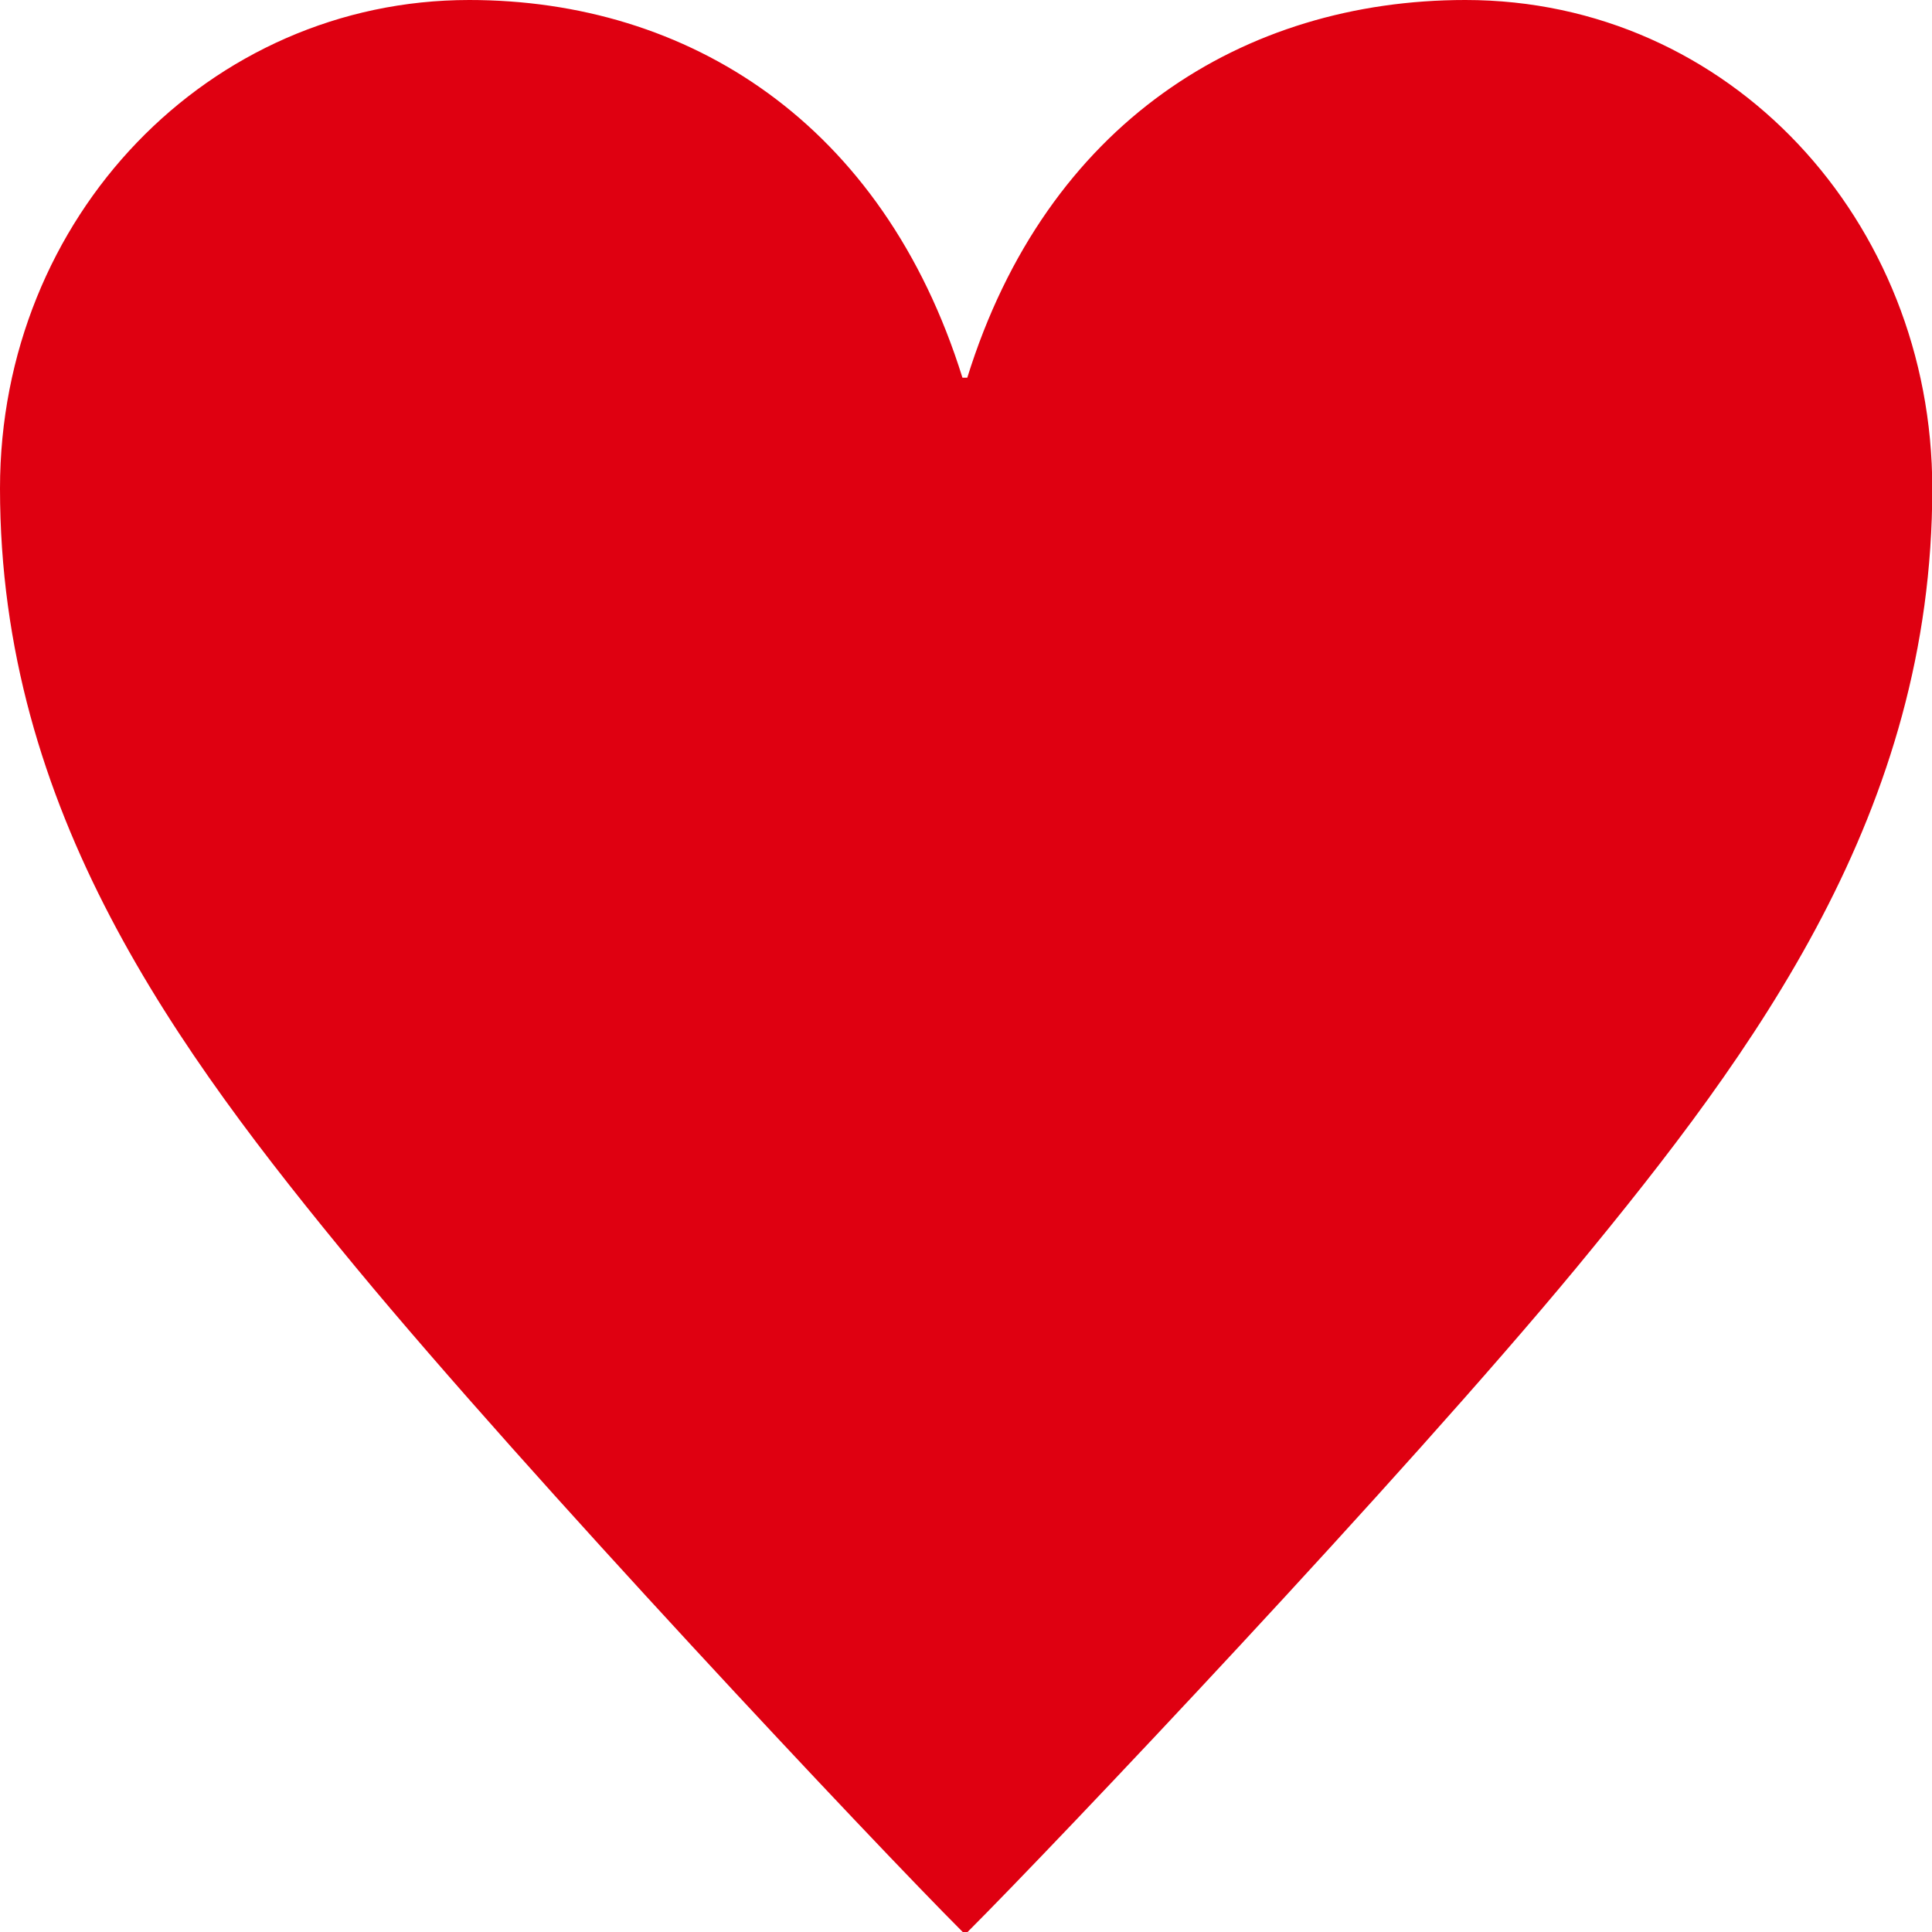 <?xml version="1.0" encoding="utf-8"?>
<!-- Generator: Adobe Illustrator 23.0.1, SVG Export Plug-In . SVG Version: 6.00 Build 0)  -->
<svg version="1.1" id="レイヤー_1" xmlns="http://www.w3.org/2000/svg" xmlns:xlink="http://www.w3.org/1999/xlink" x="0px"
	 y="0px" viewBox="0 0 68.03 68.03" style="enable-background:new 0 0 68.03 68.03;" xml:space="preserve">
<style type="text/css">
	.st0{fill:#DF0011;}
</style>
<g>
	<path class="st0" d="M34.06,13.3C36.85,4.32,43.8,0,51.6,0c9.32,0,16.44,7.79,16.44,17.2c0,11.35-6.18,19.74-12.54,27.45
		c-6.1,7.37-18.3,20.25-21.43,23.38h-0.17c-3.13-3.13-15.25-16.01-21.35-23.38C6.18,36.94,0,28.55,0,17.2C0,7.63,7.37,0,16.52,0
		c7.71,0,14.57,4.32,17.37,13.3H34.06z"/>
</g>
</svg>
